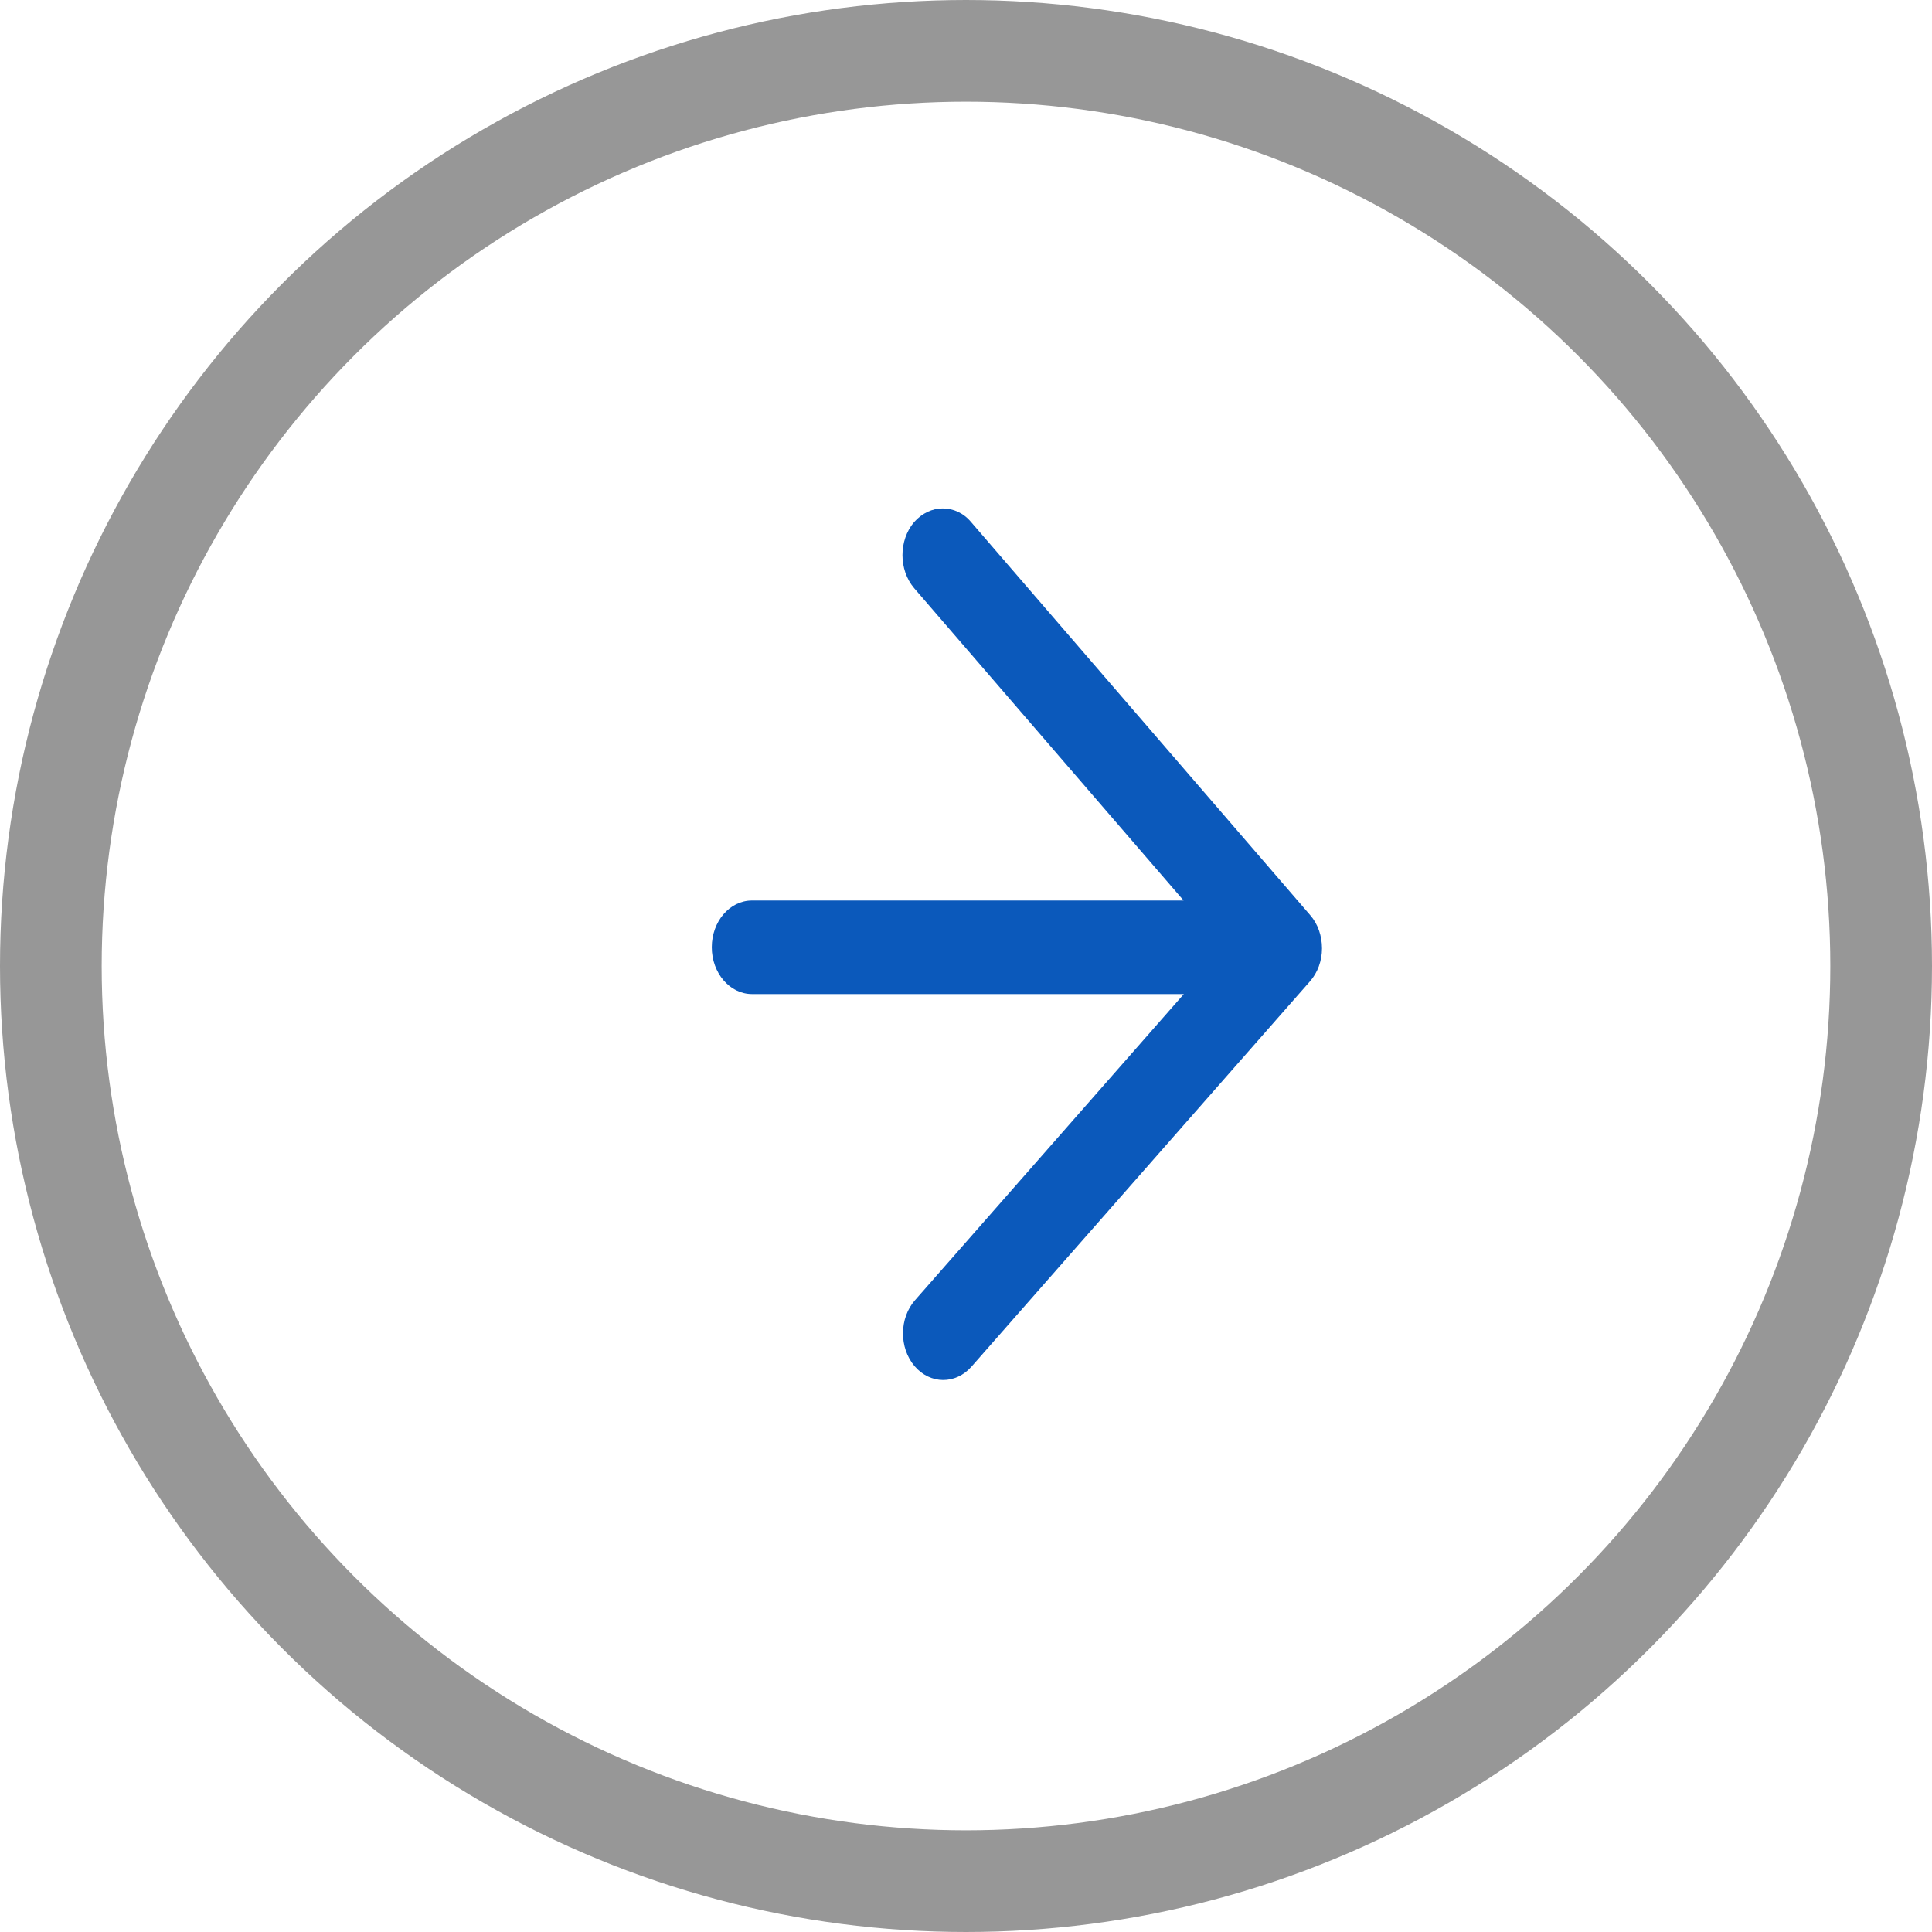 <svg width="19" height="19" viewBox="0 0 19 19" xmlns="http://www.w3.org/2000/svg"><g fill="none" fill-rule="evenodd"><circle cx="9.5" cy="9.5" r="9" stroke="#979797"/><path d="M11.643 9.775L9 12.785c-.157.177-.16.468-.006.65.154.18.404.182.56.005l3.327-3.787c.077-.086.12-.204.12-.326 0-.123-.04-.24-.116-.327L9.55 5.134C9.475 5.044 9.374 5 9.27 5c-.1 0-.2.045-.28.134-.153.18-.153.47 0 .65l2.65 3.072H7.396c-.22 0-.396.206-.396.46 0 .253.177.46.396.46h4.247z" fill="#0B59BB"/></g></svg>